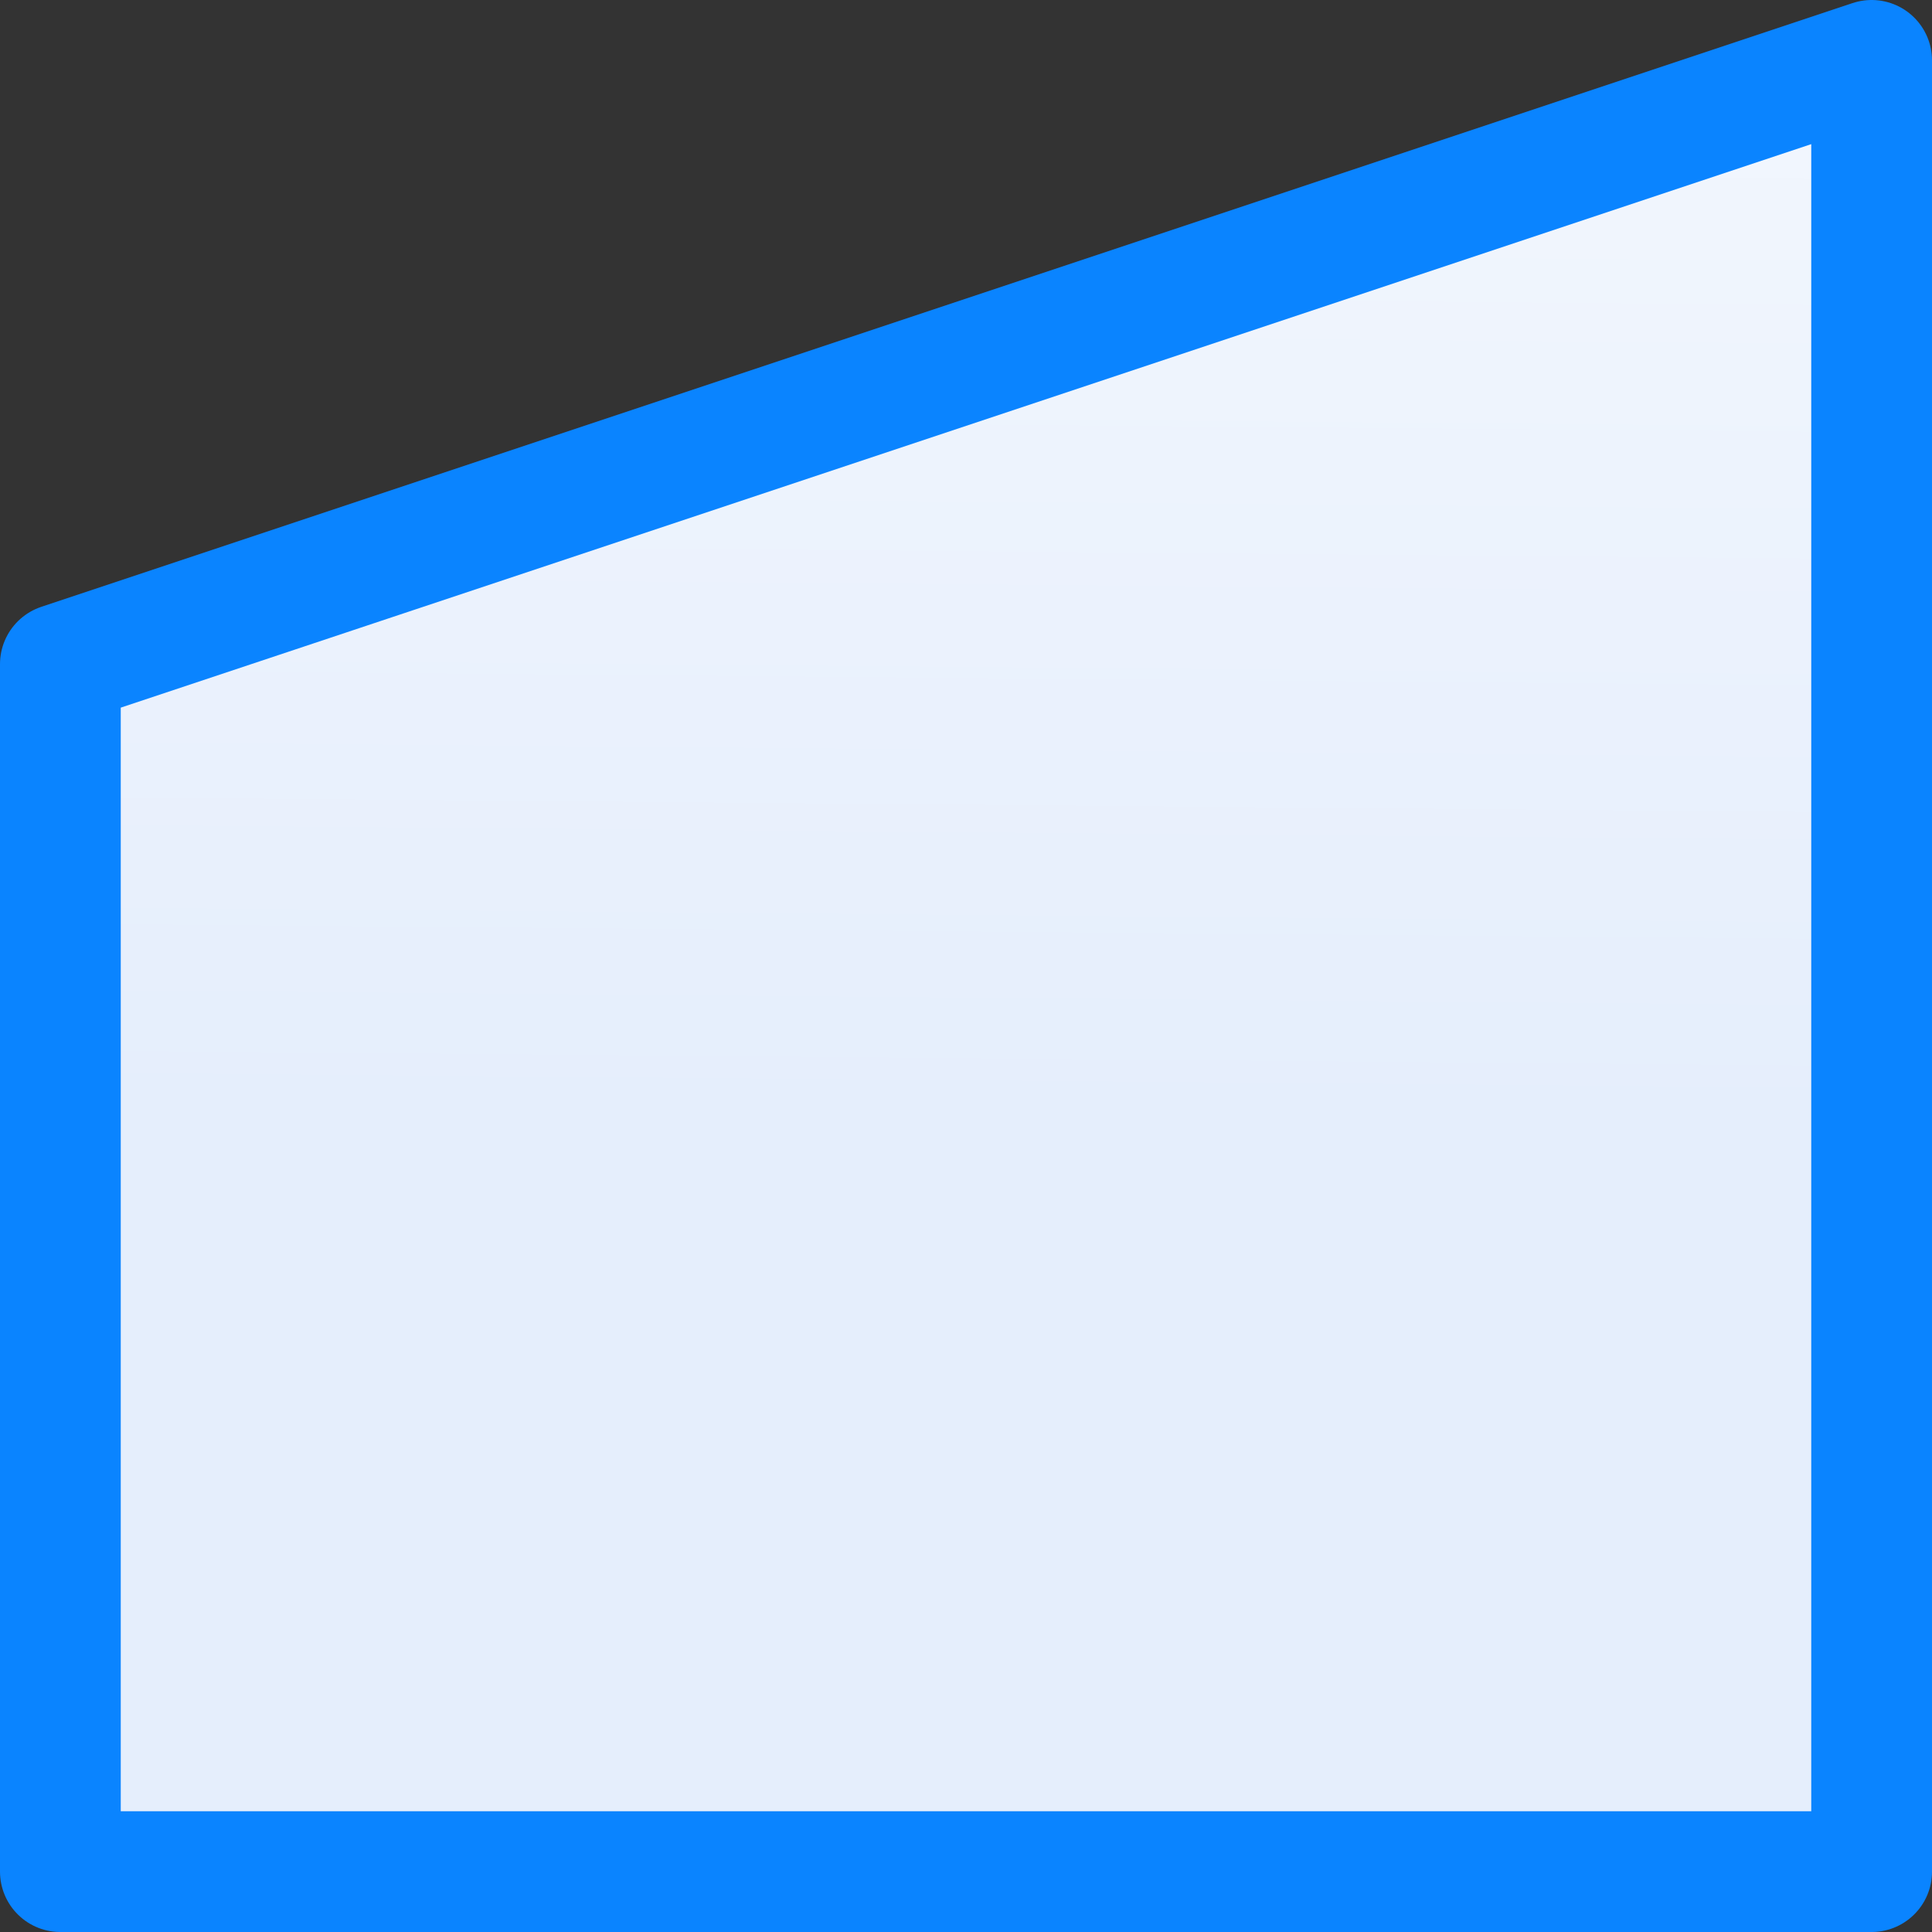 <svg viewBox="0 0 16 16" xmlns="http://www.w3.org/2000/svg" xmlns:xlink="http://www.w3.org/1999/xlink"><rect x="0" y="0" width="16" height="16" fill="#333333" stroke="none"/><linearGradient id="a" gradientUnits="userSpaceOnUse" x1="-23.525" x2="-23.39" y1="9.017" y2="-6.712"><stop offset="0" stop-color="#e5eefc"/><stop offset="1" stop-color="#fcfdff"/></linearGradient>
/&amp;amp;gt;<path d="m15.5.5-15 5-0 10h15v-1.25z" fill="url(#a)" stroke="#0a84ff" stroke-linejoin="round"/></svg>